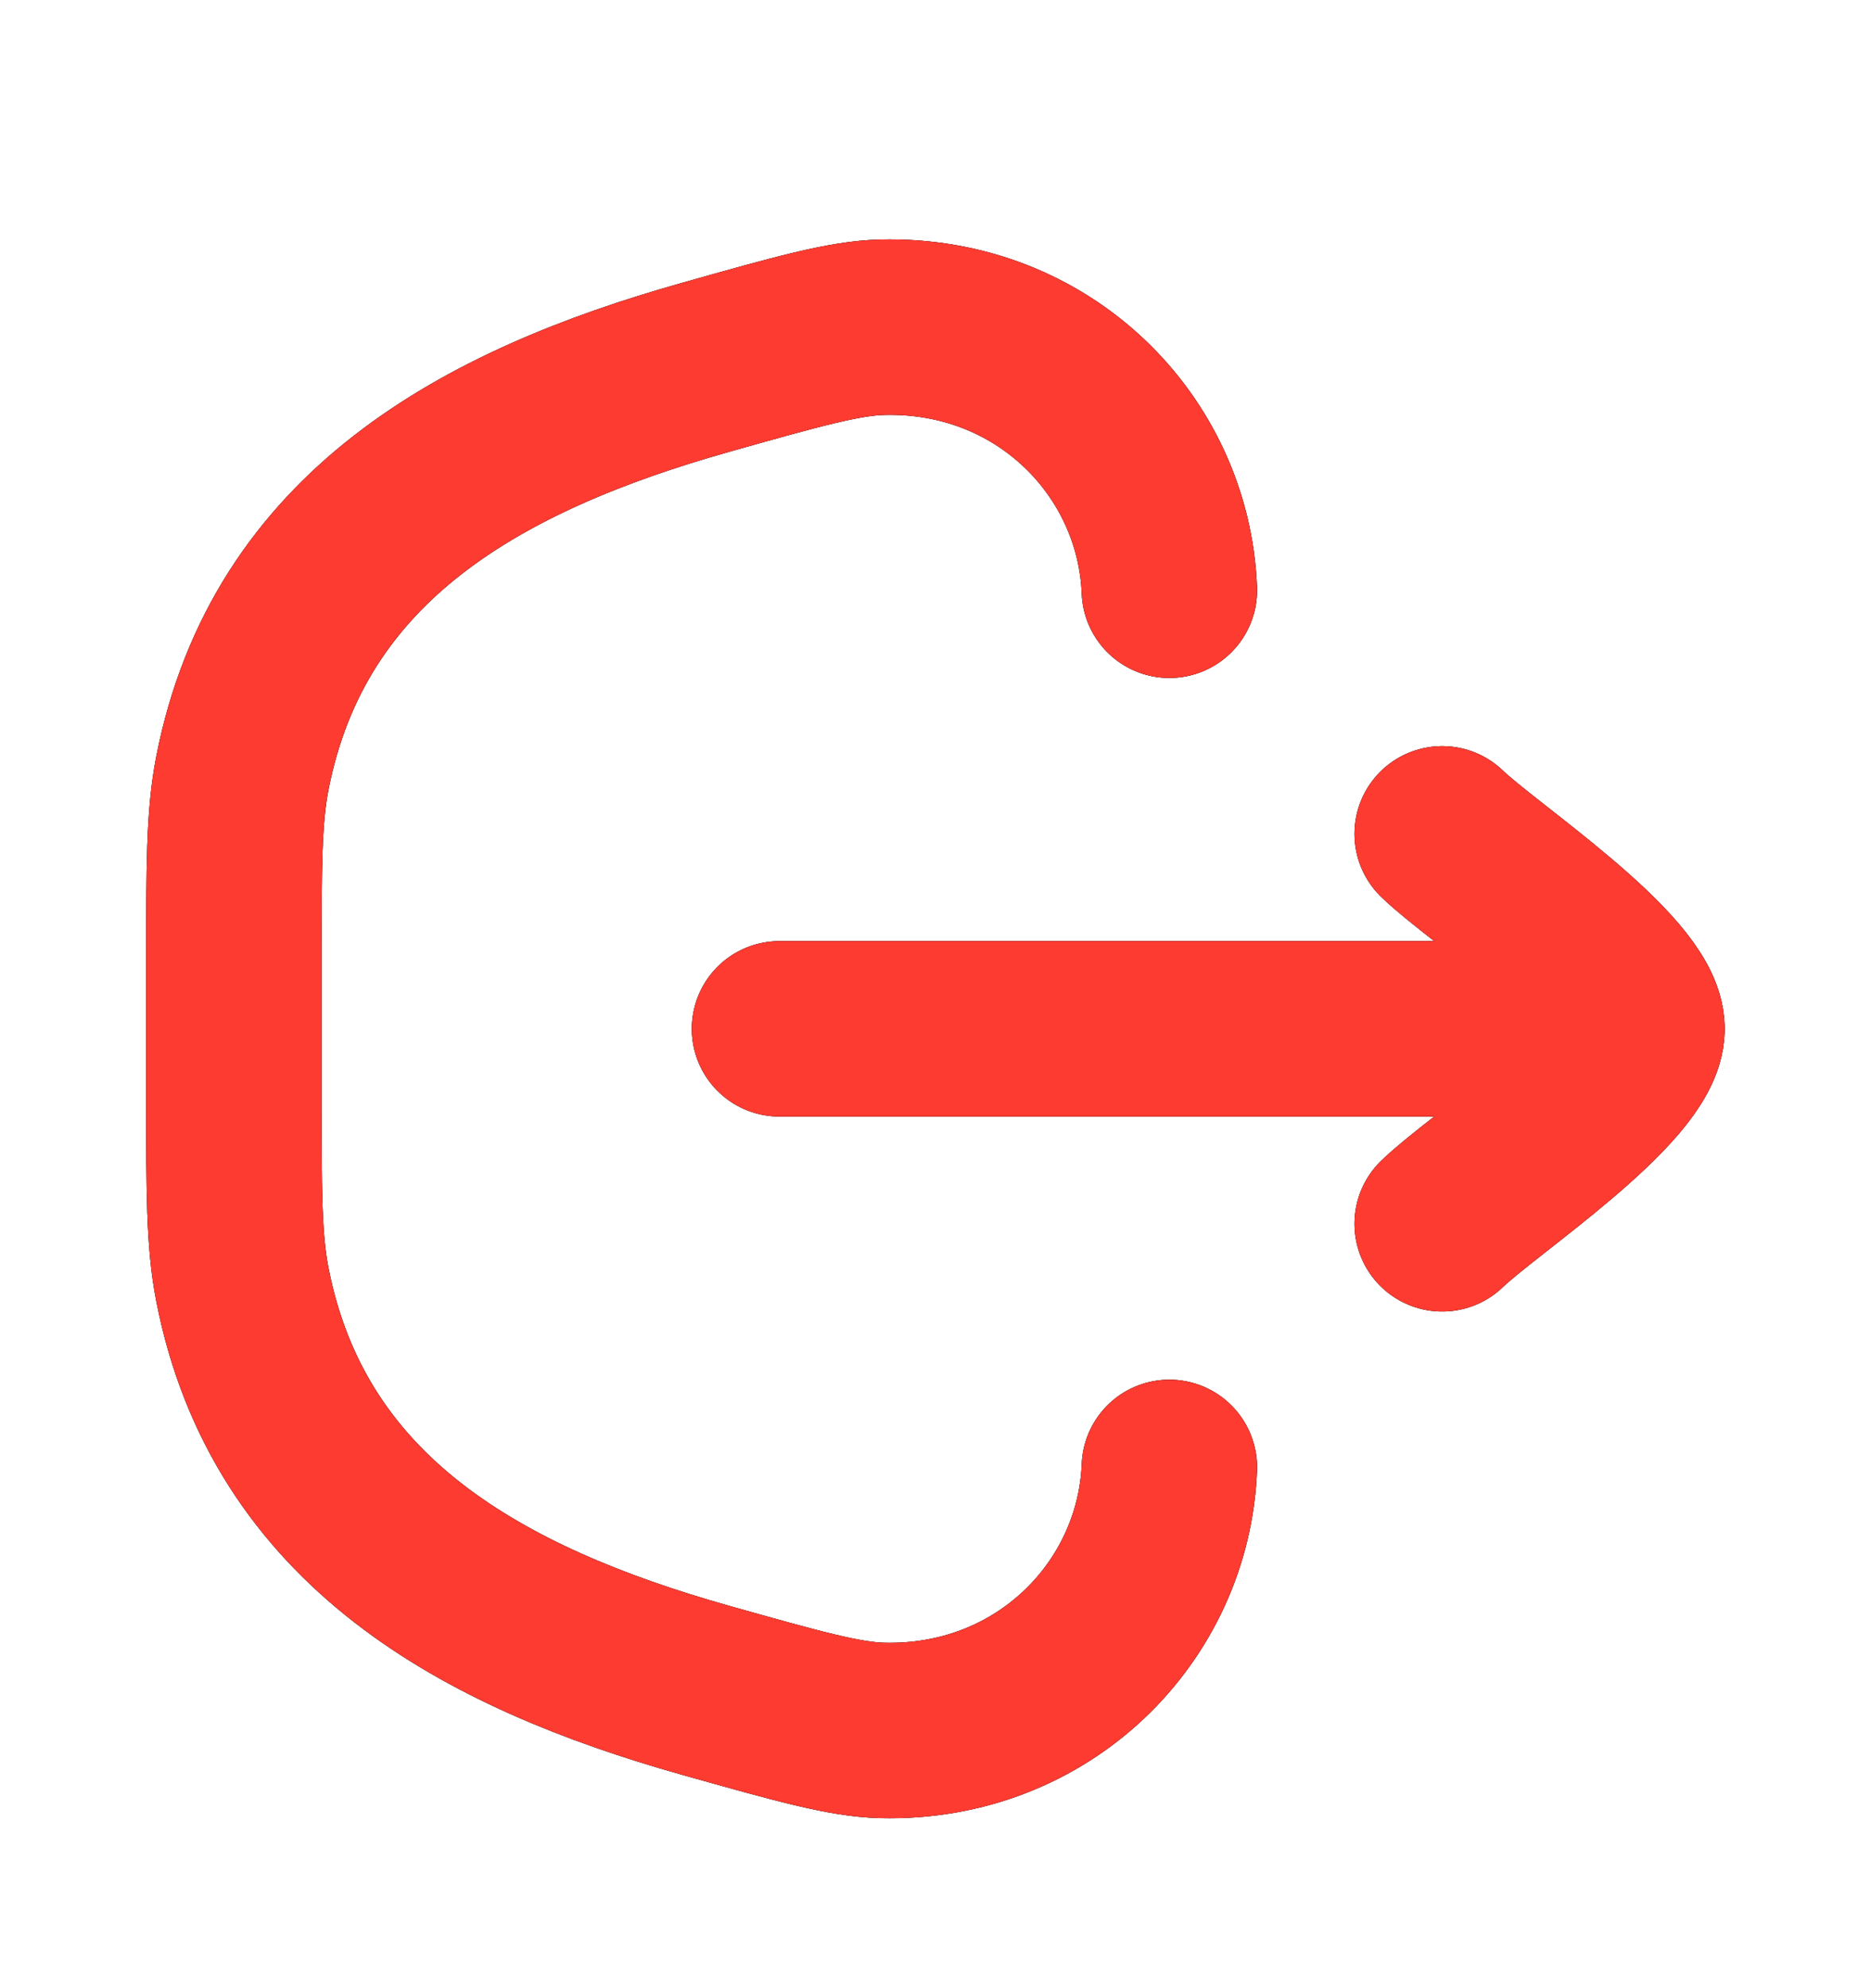 <svg width="16" height="17" viewBox="0 0 16 17" fill="none" xmlns="http://www.w3.org/2000/svg">
<path d="M10 12.547C9.951 13.781 8.922 14.83 7.544 14.796C7.223 14.788 6.827 14.676 6.034 14.453C4.126 13.915 2.47 13.01 2.073 10.985C2 10.612 2 10.193 2 9.355L2 8.239C2 7.401 2 6.982 2.073 6.609C2.47 4.583 4.126 3.679 6.034 3.141C6.827 2.917 7.223 2.806 7.544 2.798C8.922 2.764 9.951 3.812 10 5.047" stroke="#757575" stroke-width="1.5" stroke-linecap="round"/>
<path d="M10 12.547C9.951 13.781 8.922 14.83 7.544 14.796C7.223 14.788 6.827 14.676 6.034 14.453C4.126 13.915 2.47 13.01 2.073 10.985C2 10.612 2 10.193 2 9.355L2 8.239C2 7.401 2 6.982 2.073 6.609C2.47 4.583 4.126 3.679 6.034 3.141C6.827 2.917 7.223 2.806 7.544 2.798C8.922 2.764 9.951 3.812 10 5.047" stroke="#09090B" stroke-width="1.5" stroke-linecap="round"/>
<path d="M10 12.547C9.951 13.781 8.922 14.83 7.544 14.796C7.223 14.788 6.827 14.676 6.034 14.453C4.126 13.915 2.47 13.01 2.073 10.985C2 10.612 2 10.193 2 9.355L2 8.239C2 7.401 2 6.982 2.073 6.609C2.47 4.583 4.126 3.679 6.034 3.141C6.827 2.917 7.223 2.806 7.544 2.798C8.922 2.764 9.951 3.812 10 5.047" stroke="#FD3B31" stroke-width="1.5" stroke-linecap="round"/>
<path d="M13.999 8.797H6.666M13.999 8.797C13.999 8.33 12.67 7.458 12.333 7.13M13.999 8.797C13.999 9.264 12.67 10.136 12.333 10.464" stroke="#757575" stroke-width="1.5" stroke-linecap="round" stroke-linejoin="round"/>
<path d="M13.999 8.797H6.666M13.999 8.797C13.999 8.33 12.67 7.458 12.333 7.13M13.999 8.797C13.999 9.264 12.67 10.136 12.333 10.464" stroke="#09090B" stroke-width="1.5" stroke-linecap="round" stroke-linejoin="round"/>
<path d="M13.999 8.797H6.666M13.999 8.797C13.999 8.33 12.67 7.458 12.333 7.13M13.999 8.797C13.999 9.264 12.67 10.136 12.333 10.464" stroke="#FD3B31" stroke-width="1.5" stroke-linecap="round" stroke-linejoin="round"/>
</svg>
